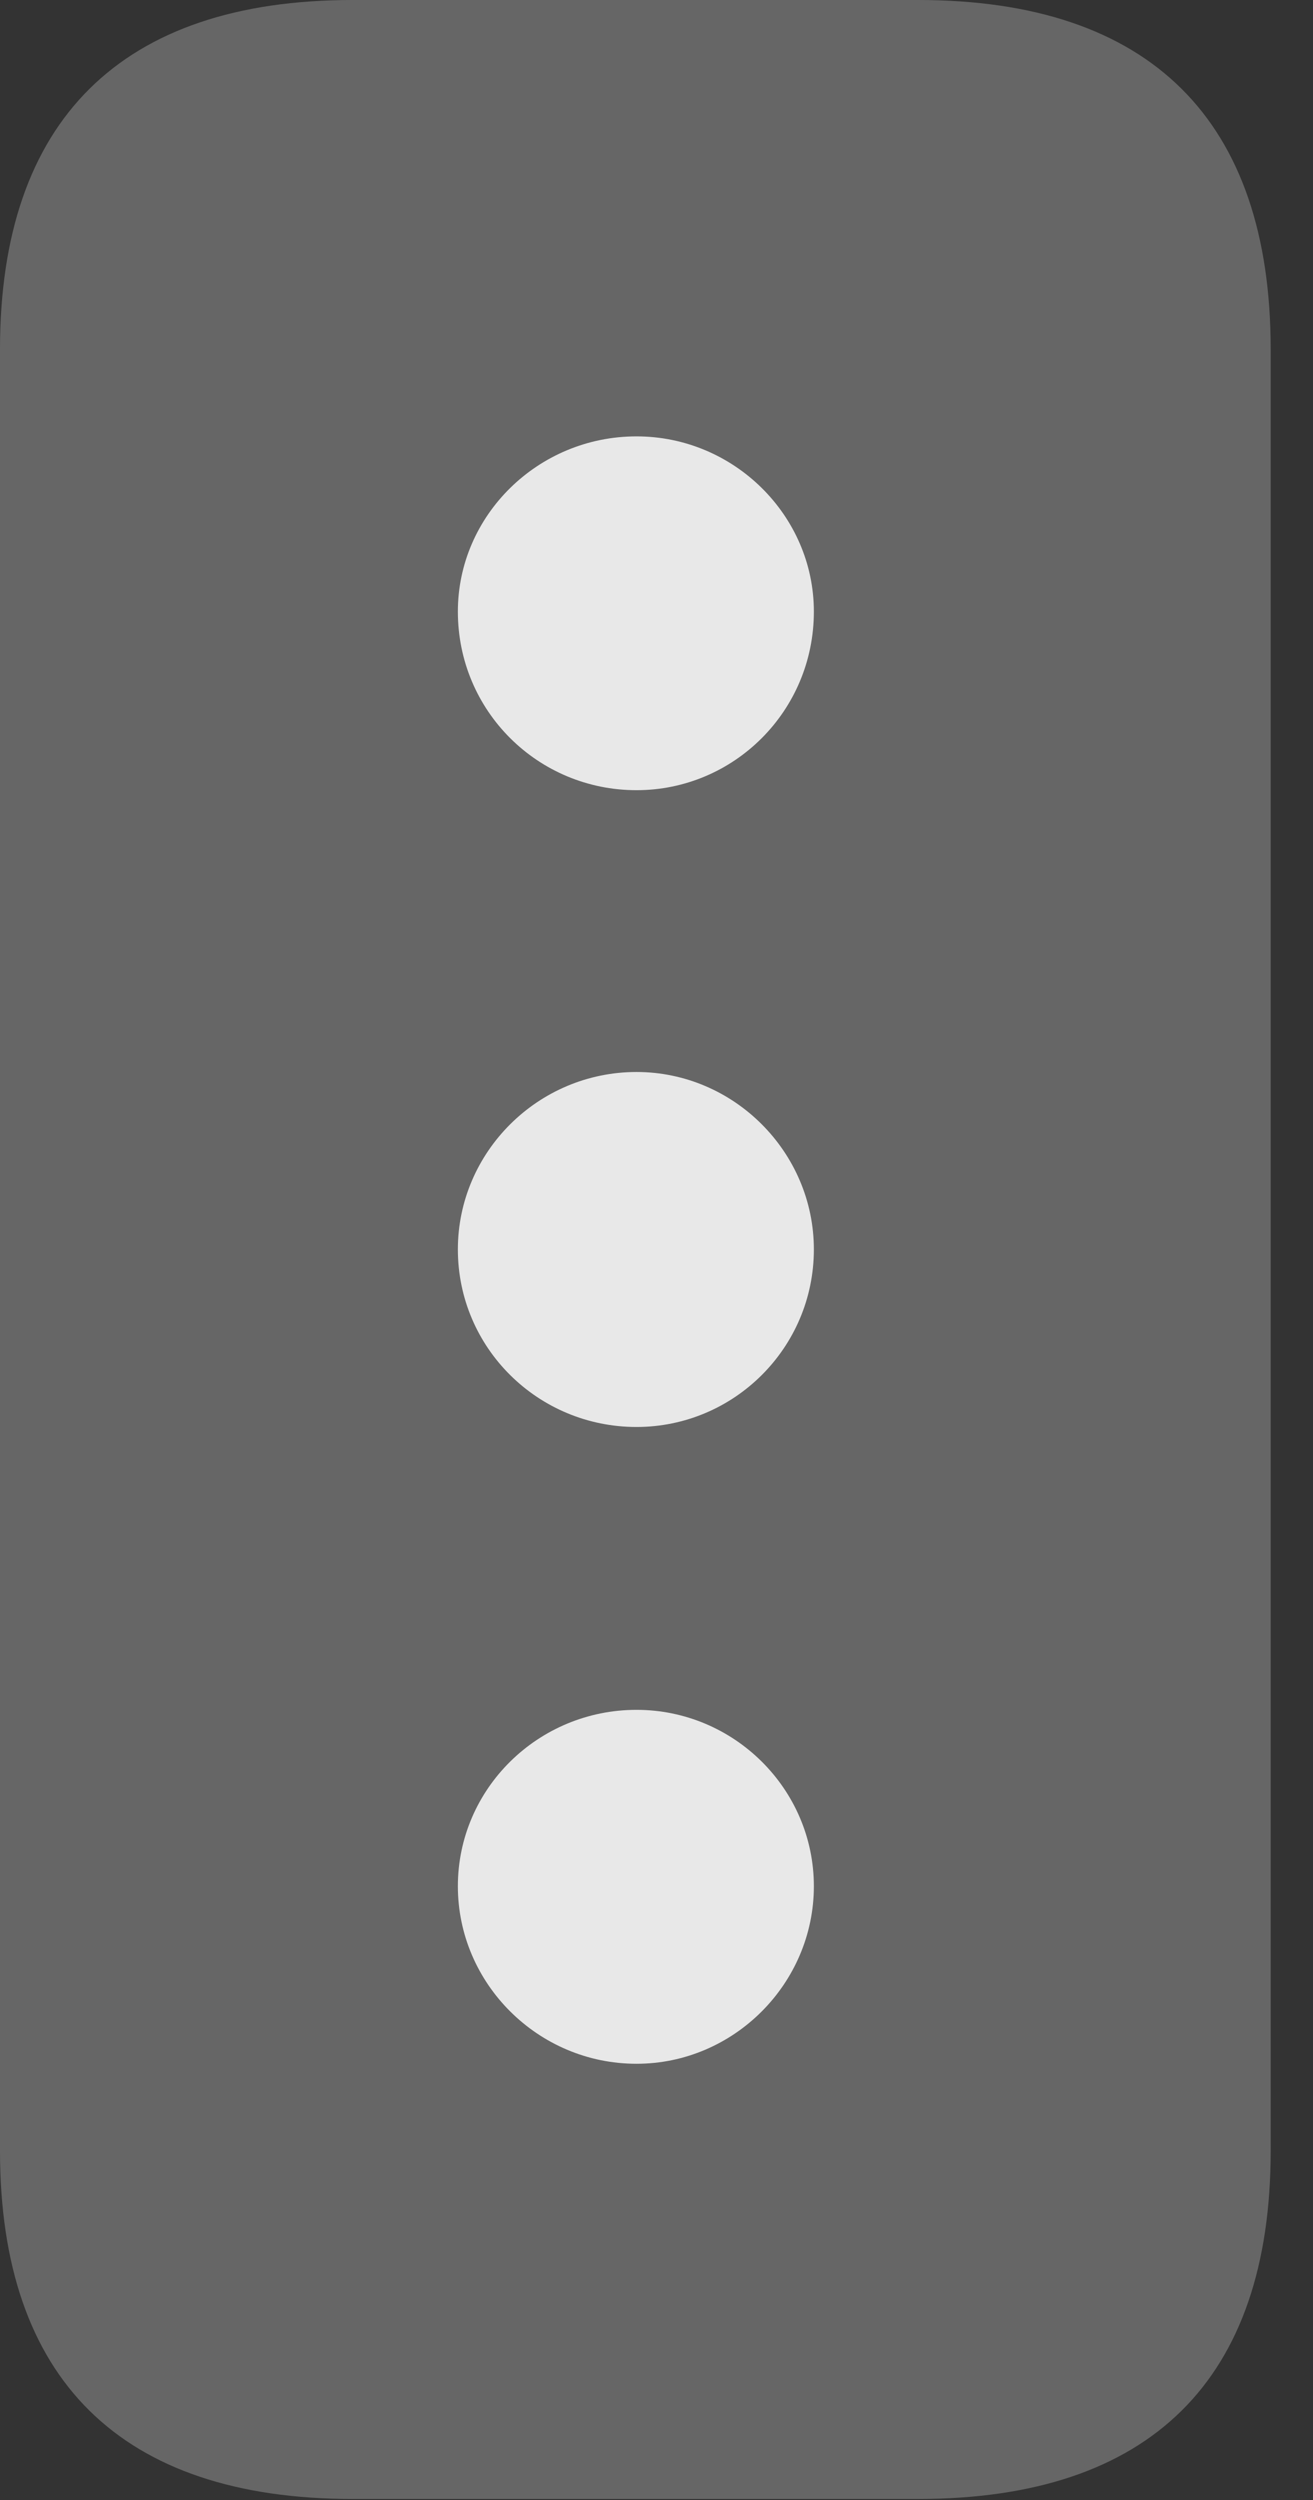 <?xml version="1.0" encoding="UTF-8"?>
<!--Generator: Apple Native CoreSVG 232.5-->
<!DOCTYPE svg
PUBLIC "-//W3C//DTD SVG 1.1//EN"
       "http://www.w3.org/Graphics/SVG/1.1/DTD/svg11.dtd">
<svg version="1.1" xmlns="http://www.w3.org/2000/svg" xmlns:xlink="http://www.w3.org/1999/xlink" width="11.201" height="21.318">
 <rect width="100%" height="100%" fill="#333333" stroke="none"/>
 <g>
  <rect height="21.318" opacity="0" width="11.201" x="0" y="0"/>
  <path d="M3.008 21.309L7.832 21.309C9.814 21.309 10.84 20.293 10.84 18.34L10.84 2.979C10.84 1.025 9.814 0 7.832 0L3.008 0C1.035 0 0 1.025 0 2.979L0 18.34C0 20.293 1.035 21.309 3.008 21.309Z" fill="#ffffff" fill-opacity="0.25"/>
  <path d="M5.43 6.738C4.59 6.738 3.906 6.064 3.906 5.215C3.906 4.395 4.59 3.721 5.43 3.721C6.26 3.721 6.943 4.395 6.943 5.215C6.943 6.064 6.26 6.738 5.43 6.738ZM5.43 12.168C4.59 12.168 3.906 11.494 3.906 10.654C3.906 9.824 4.59 9.141 5.43 9.141C6.26 9.141 6.943 9.824 6.943 10.654C6.943 11.494 6.26 12.168 5.43 12.168ZM5.43 17.598C4.59 17.598 3.906 16.914 3.906 16.084C3.906 15.254 4.59 14.58 5.43 14.58C6.26 14.58 6.943 15.254 6.943 16.084C6.943 16.914 6.26 17.598 5.43 17.598Z" fill="#ffffff" fill-opacity="0.85"/>
 </g>
</svg>
